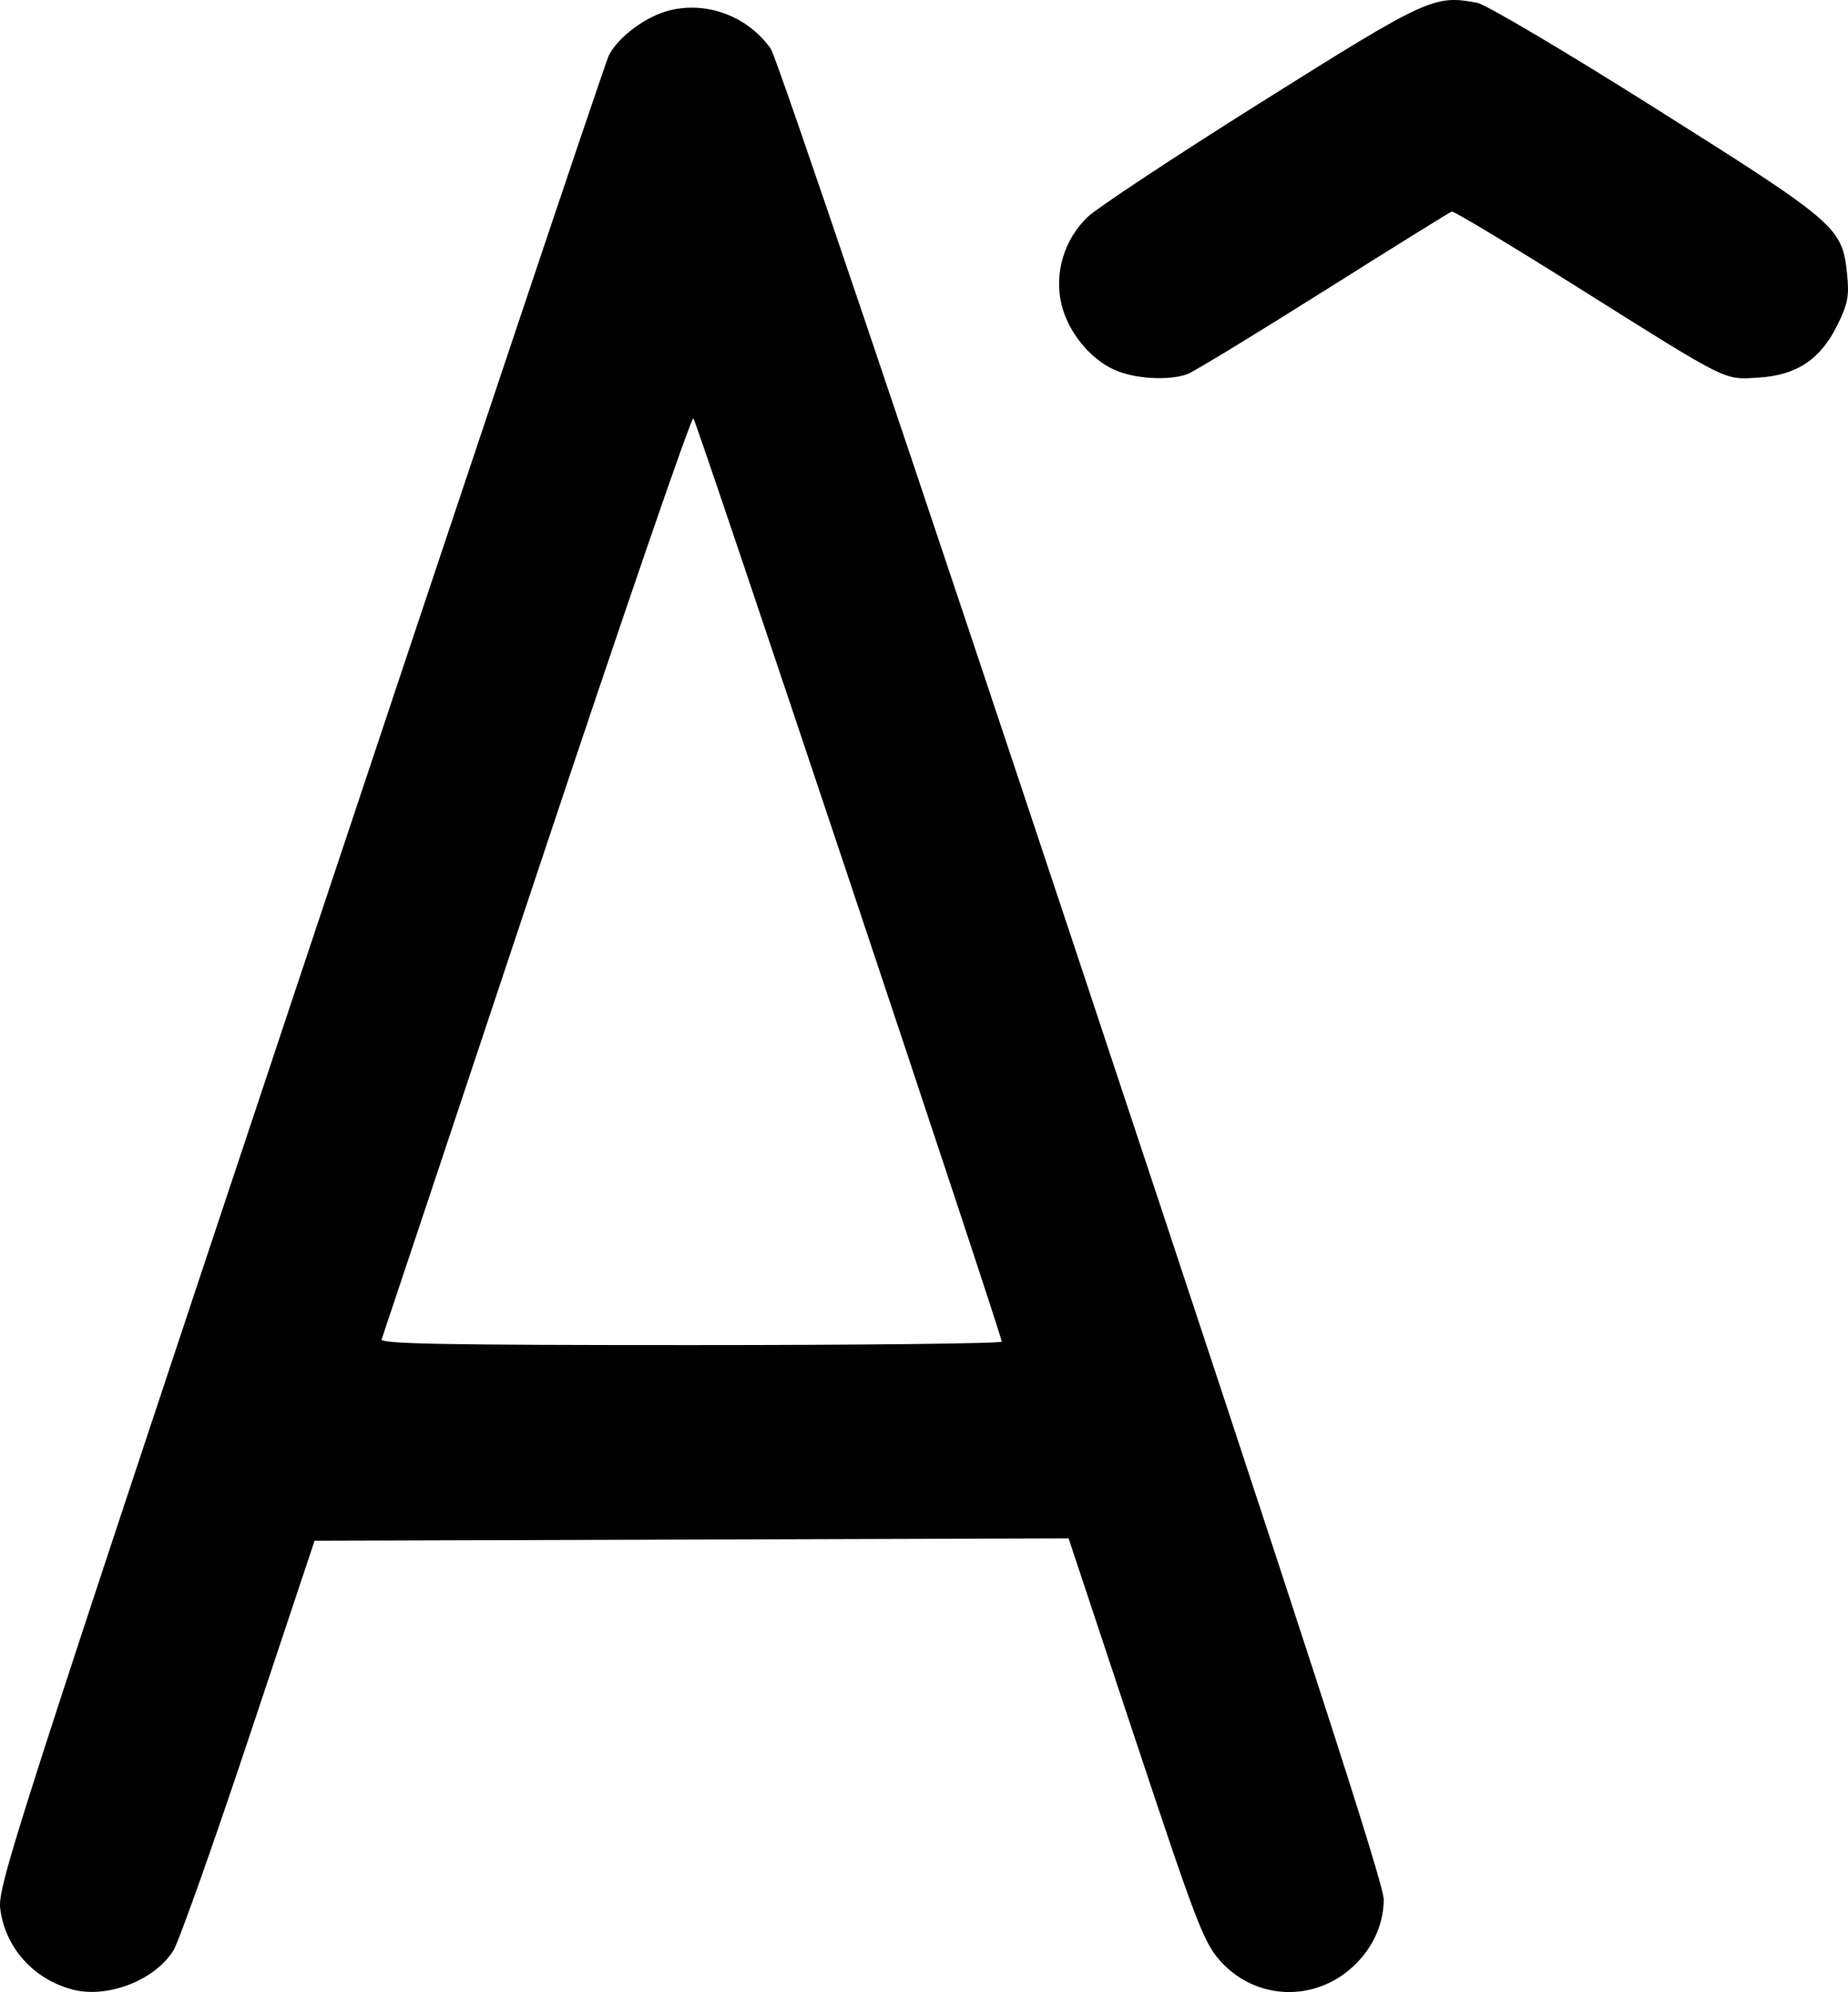 <?xml version="1.0" encoding="UTF-8" standalone="no"?>
<!-- Created with Inkscape (http://www.inkscape.org/) -->

<svg
   xmlns:dc="http://purl.org/dc/elements/1.1/"
   xmlns:cc="http://creativecommons.org/ns#"
   xmlns:rdf="http://www.w3.org/1999/02/22-rdf-syntax-ns#"
   xmlns:svg="http://www.w3.org/2000/svg"
   xmlns="http://www.w3.org/2000/svg"
   xmlns:sodipodi="http://sodipodi.sourceforge.net/DTD/sodipodi-0.dtd"
   xmlns:inkscape="http://www.inkscape.org/namespaces/inkscape"
   id="svg4129"
   version="1.1"
   inkscape:version="0.48.4 r9939"
   width="401.579"
   height="432.753"
   sodipodi:docname="Font-Size-512.png">
  <defs
     id="defs4133" />
  <sodipodi:namedview
     pagecolor="#ffffff"
     bordercolor="#666666"
     borderopacity="1"
     objecttolerance="10"
     gridtolerance="10"
     guidetolerance="10"
     inkscape:pageopacity="0"
     inkscape:pageshadow="2"
     inkscape:window-width="1280"
     inkscape:window-height="962"
     id="namedview4131"
     showgrid="false"
     fit-margin-top="0"
     fit-margin-left="0"
     fit-margin-right="0"
     fit-margin-bottom="0"
     inkscape:zoom="1"
     inkscape:cx="196.68689"
     inkscape:cy="208.54528"
     inkscape:window-x="-8"
     inkscape:window-y="-8"
     inkscape:window-maximized="1"
     inkscape:current-layer="svg4129" />
  <path
     inkscape:connector-curvature="0"
     id="path4141"
     d="M 16.027,432.272 C 7.434,430.166 1.054,423.107 0.046,414.589 -0.523,409.784 3.305,397.884 65.194,212.096 101.358,103.532 131.554,13.511 132.296,12.048 c 2.073,-4.086 8.188,-8.592 13.338,-9.827 8.17,-1.96 16.884,1.374 21.858,8.363 1.265,1.778 30.446,88.086 67.71,200.262 49.009,147.536 65.486,198.309 65.486,201.79 0,5.796 -2.783,11.423 -7.622,15.412 -8.547,7.045 -20.776,6.077 -28.047,-2.22 -3.476,-3.967 -5.173,-8.411 -18.32,-48.001 l -14.489,-43.63 -81.926,0.256 -81.926,0.256 -14.256,42.754 c -7.841,23.515 -15.23,44.331 -16.422,46.259 -3.95,6.391 -14.104,10.401 -21.652,8.551 z M 217.687,291.458 c 0,-1.435 -66.255,-199.756 -67.013,-200.588 -0.419,-0.461 -15.729,44.089 -34.022,99 -18.293,54.911 -33.467,100.4 -33.719,101.088 -0.365,0.992 13.483,1.25 67.147,1.25 37.184,0 67.607,-0.337 67.607,-0.75 z M 242.116,80.315 c -5.335,-2.423 -10.02,-8.234 -11.452,-14.204 -1.625,-6.773 0.594,-14.139 5.73,-19.016 2.086,-1.981 19.056,-13.19 37.71,-24.908 36.059,-22.651 37.545,-23.335 46.867,-21.586 1.902,0.357 18.975,10.458 38.806,22.958 39.407,24.841 40.557,25.834 41.598,35.915 0.497,4.812 0.188,6.466 -2.063,11.067 -3.664,7.488 -8.822,10.957 -17.075,11.483 -7.716,0.491 -6.212,1.241 -39.515,-19.686 C 328.166,53.191 315.905,45.82 315.474,45.957 c -0.43,0.137 -12.947,7.916 -27.814,17.286 -14.867,9.37 -28.172,17.47 -29.567,18.001 -4.01,1.525 -11.539,1.087 -15.977,-0.928 z"
     style="fill:#000000" />
</svg>
